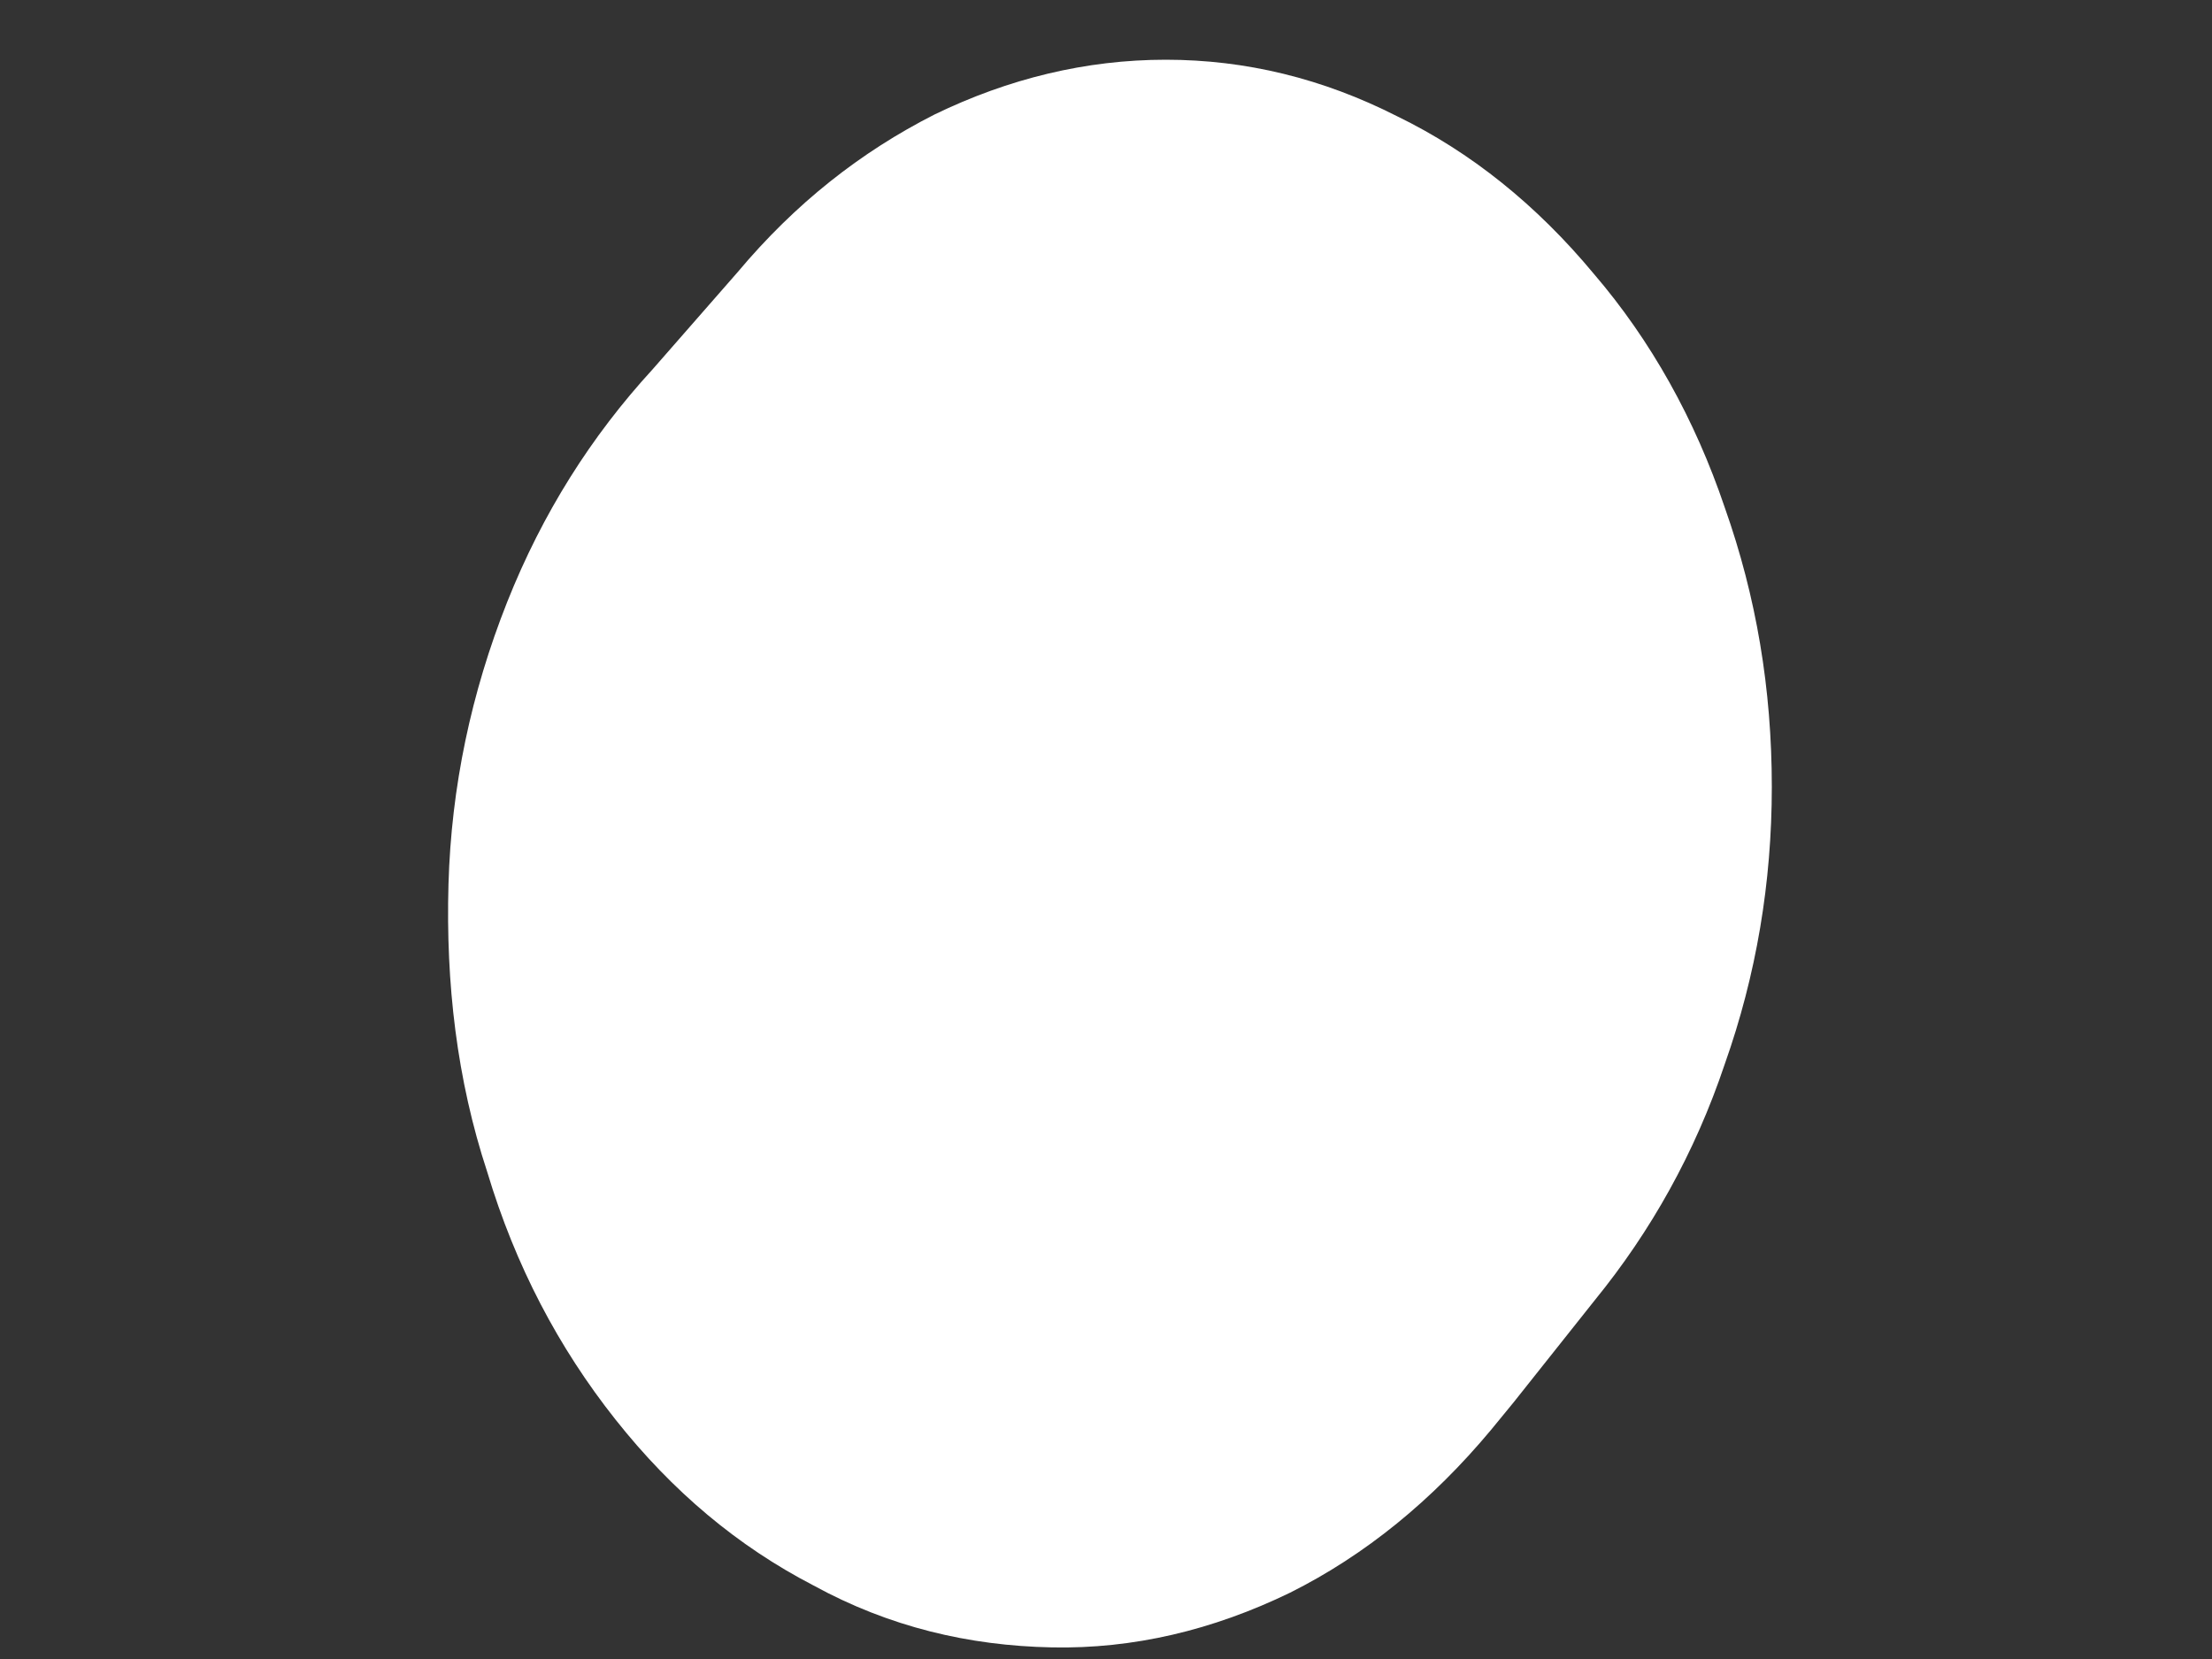 <svg width="4" height="3" viewBox="0 0 4 3" fill="none" xmlns="http://www.w3.org/2000/svg">
<rect x="0" y="0" width="4" height="3" fill="#333333" stroke="none"/>
<path d="M1.334 0.492L1.18 0.668C1.069 0.789 0.981 0.928 0.917 1.089C0.852 1.253 0.816 1.423 0.811 1.599C0.806 1.778 0.826 1.952 0.881 2.119C0.932 2.289 1.01 2.437 1.113 2.567C1.216 2.697 1.334 2.796 1.471 2.867C1.608 2.942 1.752 2.976 1.902 2.979C2.049 2.982 2.193 2.948 2.333 2.88C2.469 2.812 2.59 2.713 2.696 2.586L2.737 2.536L2.884 2.351C2.985 2.227 3.065 2.085 3.119 1.924C3.176 1.763 3.204 1.596 3.204 1.423C3.204 1.246 3.176 1.079 3.119 0.918C3.065 0.758 2.985 0.615 2.882 0.495C2.779 0.371 2.66 0.275 2.526 0.21C2.392 0.142 2.253 0.108 2.108 0.108C1.964 0.108 1.824 0.142 1.69 0.207C1.556 0.275 1.438 0.368 1.334 0.492Z" fill="white"/>
</svg>
